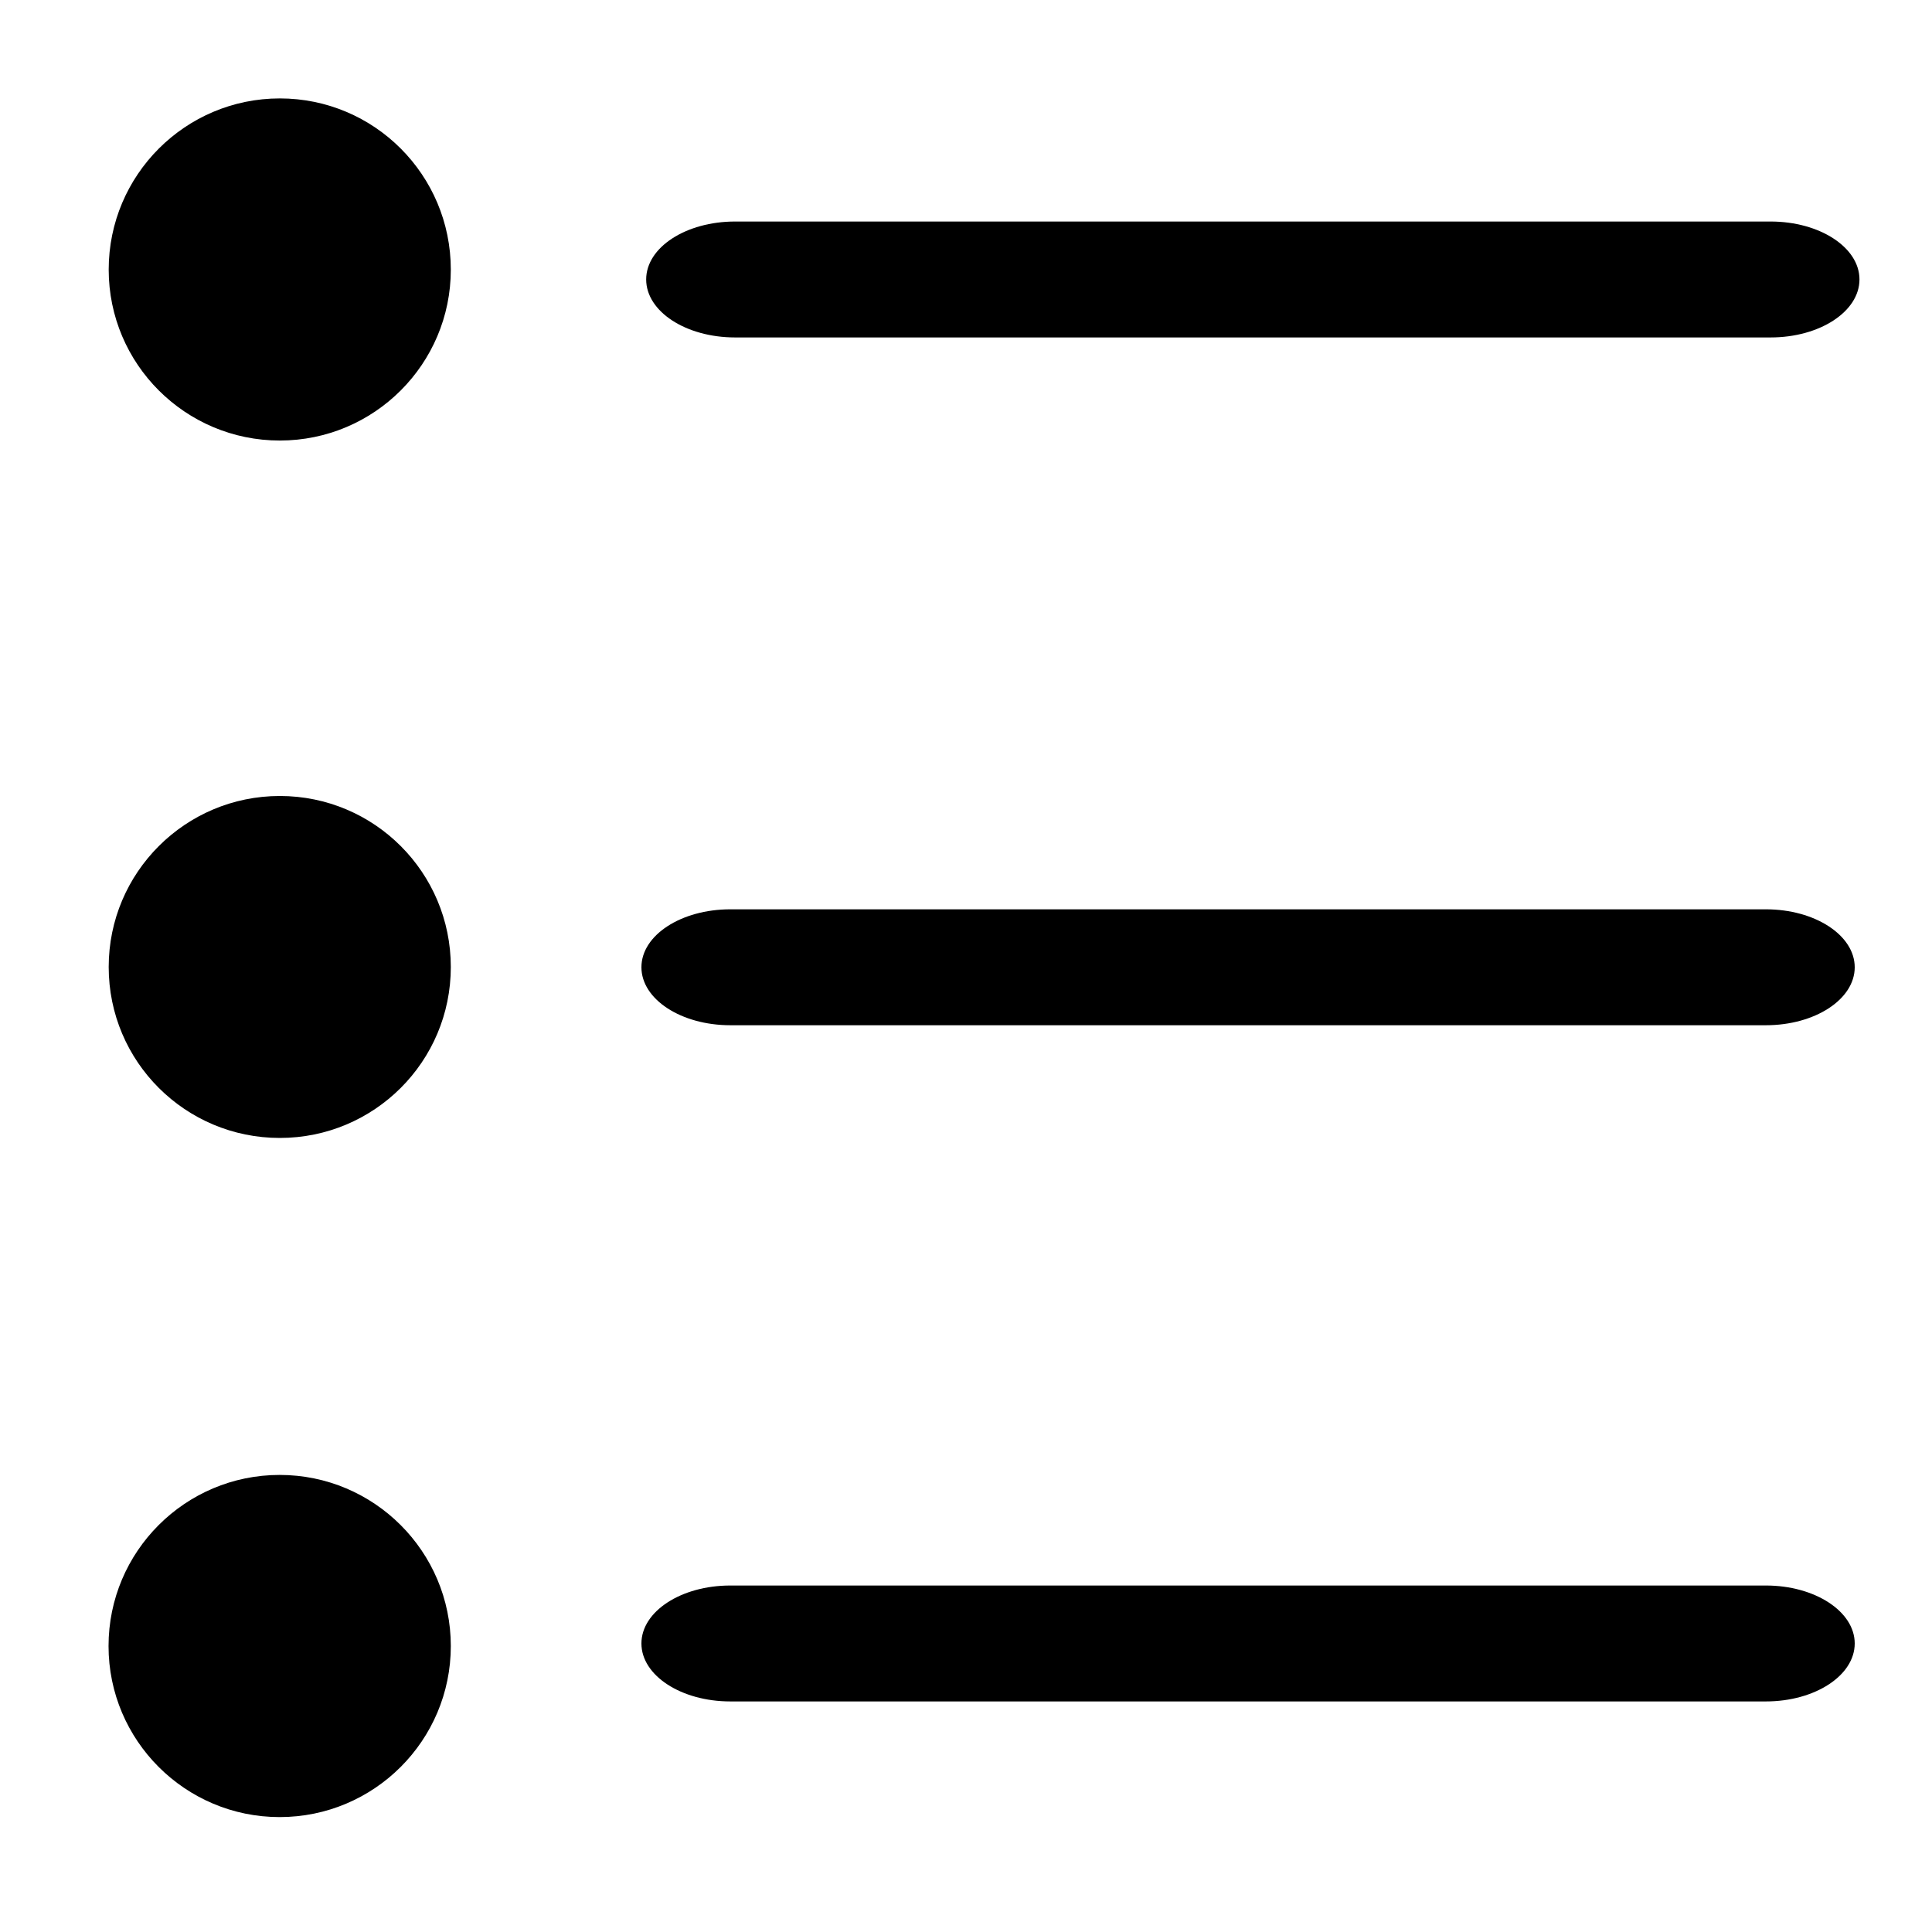 <svg xmlns="http://www.w3.org/2000/svg" xmlns:svg="http://www.w3.org/2000/svg" id="Layer_1" width="50" height="50" x="0" y="0" enable-background="new 0 0 50 50" version="1.1" viewBox="0 0 50 50" xml:space="preserve"><g id="g3032"><path id="path3034" d="m 19.023,8.733 h 26.801 c 1.27,0 2.299,-0.67 2.299,-1.501 0,-0.829 -1.029,-1.499 -2.299,-1.499 H 19.023 c -1.272,0 -2.3,0.67 -2.3,1.499 0,0.83 1.029,1.501 2.3,1.501 z"/><path id="path3036" d="M 45.701,23.533 H 18.9 c -1.272,0 -2.3,0.67 -2.3,1.499 0,0.83 1.029,1.501 2.3,1.501 H 45.701 C 46.971,26.533 48,25.863 48,25.033 48,24.203 46.971,23.533 45.701,23.533 z"/><path id="path3038" d="M 45.701,41.033 H 18.9 c -1.272,0 -2.3,0.671 -2.3,1.5 0,0.829 1.029,1.5 2.3,1.5 h 26.801 c 1.27,0 2.299,-0.671 2.299,-1.5 0,-0.829 -1.029,-1.5 -2.299,-1.5 z"/><g id="g3032-6" transform="translate(-9.758,3.169)"><path id="path3040" d="m 16.999,26.281 c 2.444,0 4.426,-1.976 4.426,-4.424 0,-2.446 -1.981,-4.426 -4.425,-4.426 -2.444,0 -4.429,1.98 -4.429,4.426 0,2.448 1.984,4.424 4.428,4.424 z"/><path id="path3042" d="m 16.999,8.232 c 2.444,0 4.426,-1.981 4.426,-4.423 0,-2.449 -1.981,-4.431 -4.425,-4.431 -2.444,0 -4.429,1.983 -4.429,4.431 0,2.442 1.984,4.423 4.428,4.423 z"/><path id="path3044" d="m 16.995,35.002 c -2.442,0 -4.428,1.982 -4.428,4.429 0,2.444 1.986,4.426 4.428,4.426 2.445,0 4.43,-1.983 4.43,-4.426 0,-2.446 -1.986,-4.429 -4.43,-4.429 z"/></g></g></svg>